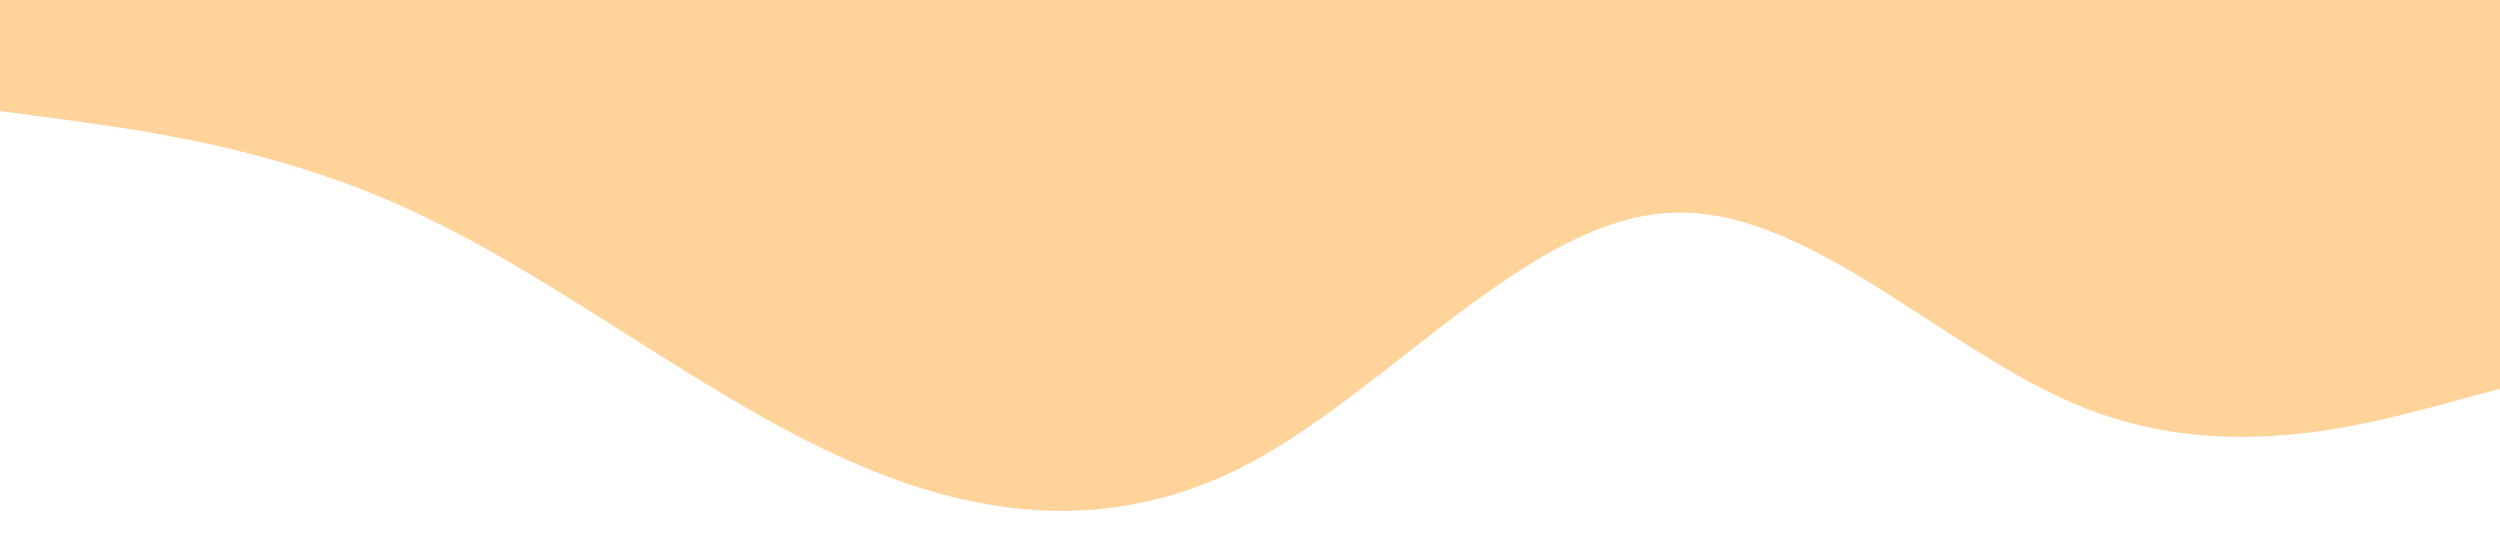 <?xml version="1.0" standalone="no"?><svg xmlns="http://www.w3.org/2000/svg" viewBox="0 0 1440 320"><path fill="#ffd39a" fill-opacity="1" d="M0,64L40,69.3C80,75,160,85,240,122.7C320,160,400,224,480,261.3C560,299,640,309,720,266.7C800,224,880,128,960,122.7C1040,117,1120,203,1200,234.7C1280,267,1360,245,1400,234.7L1440,224L1440,0L1400,0C1360,0,1280,0,1200,0C1120,0,1040,0,960,0C880,0,800,0,720,0C640,0,560,0,480,0C400,0,320,0,240,0C160,0,80,0,40,0L0,0Z"></path></svg>